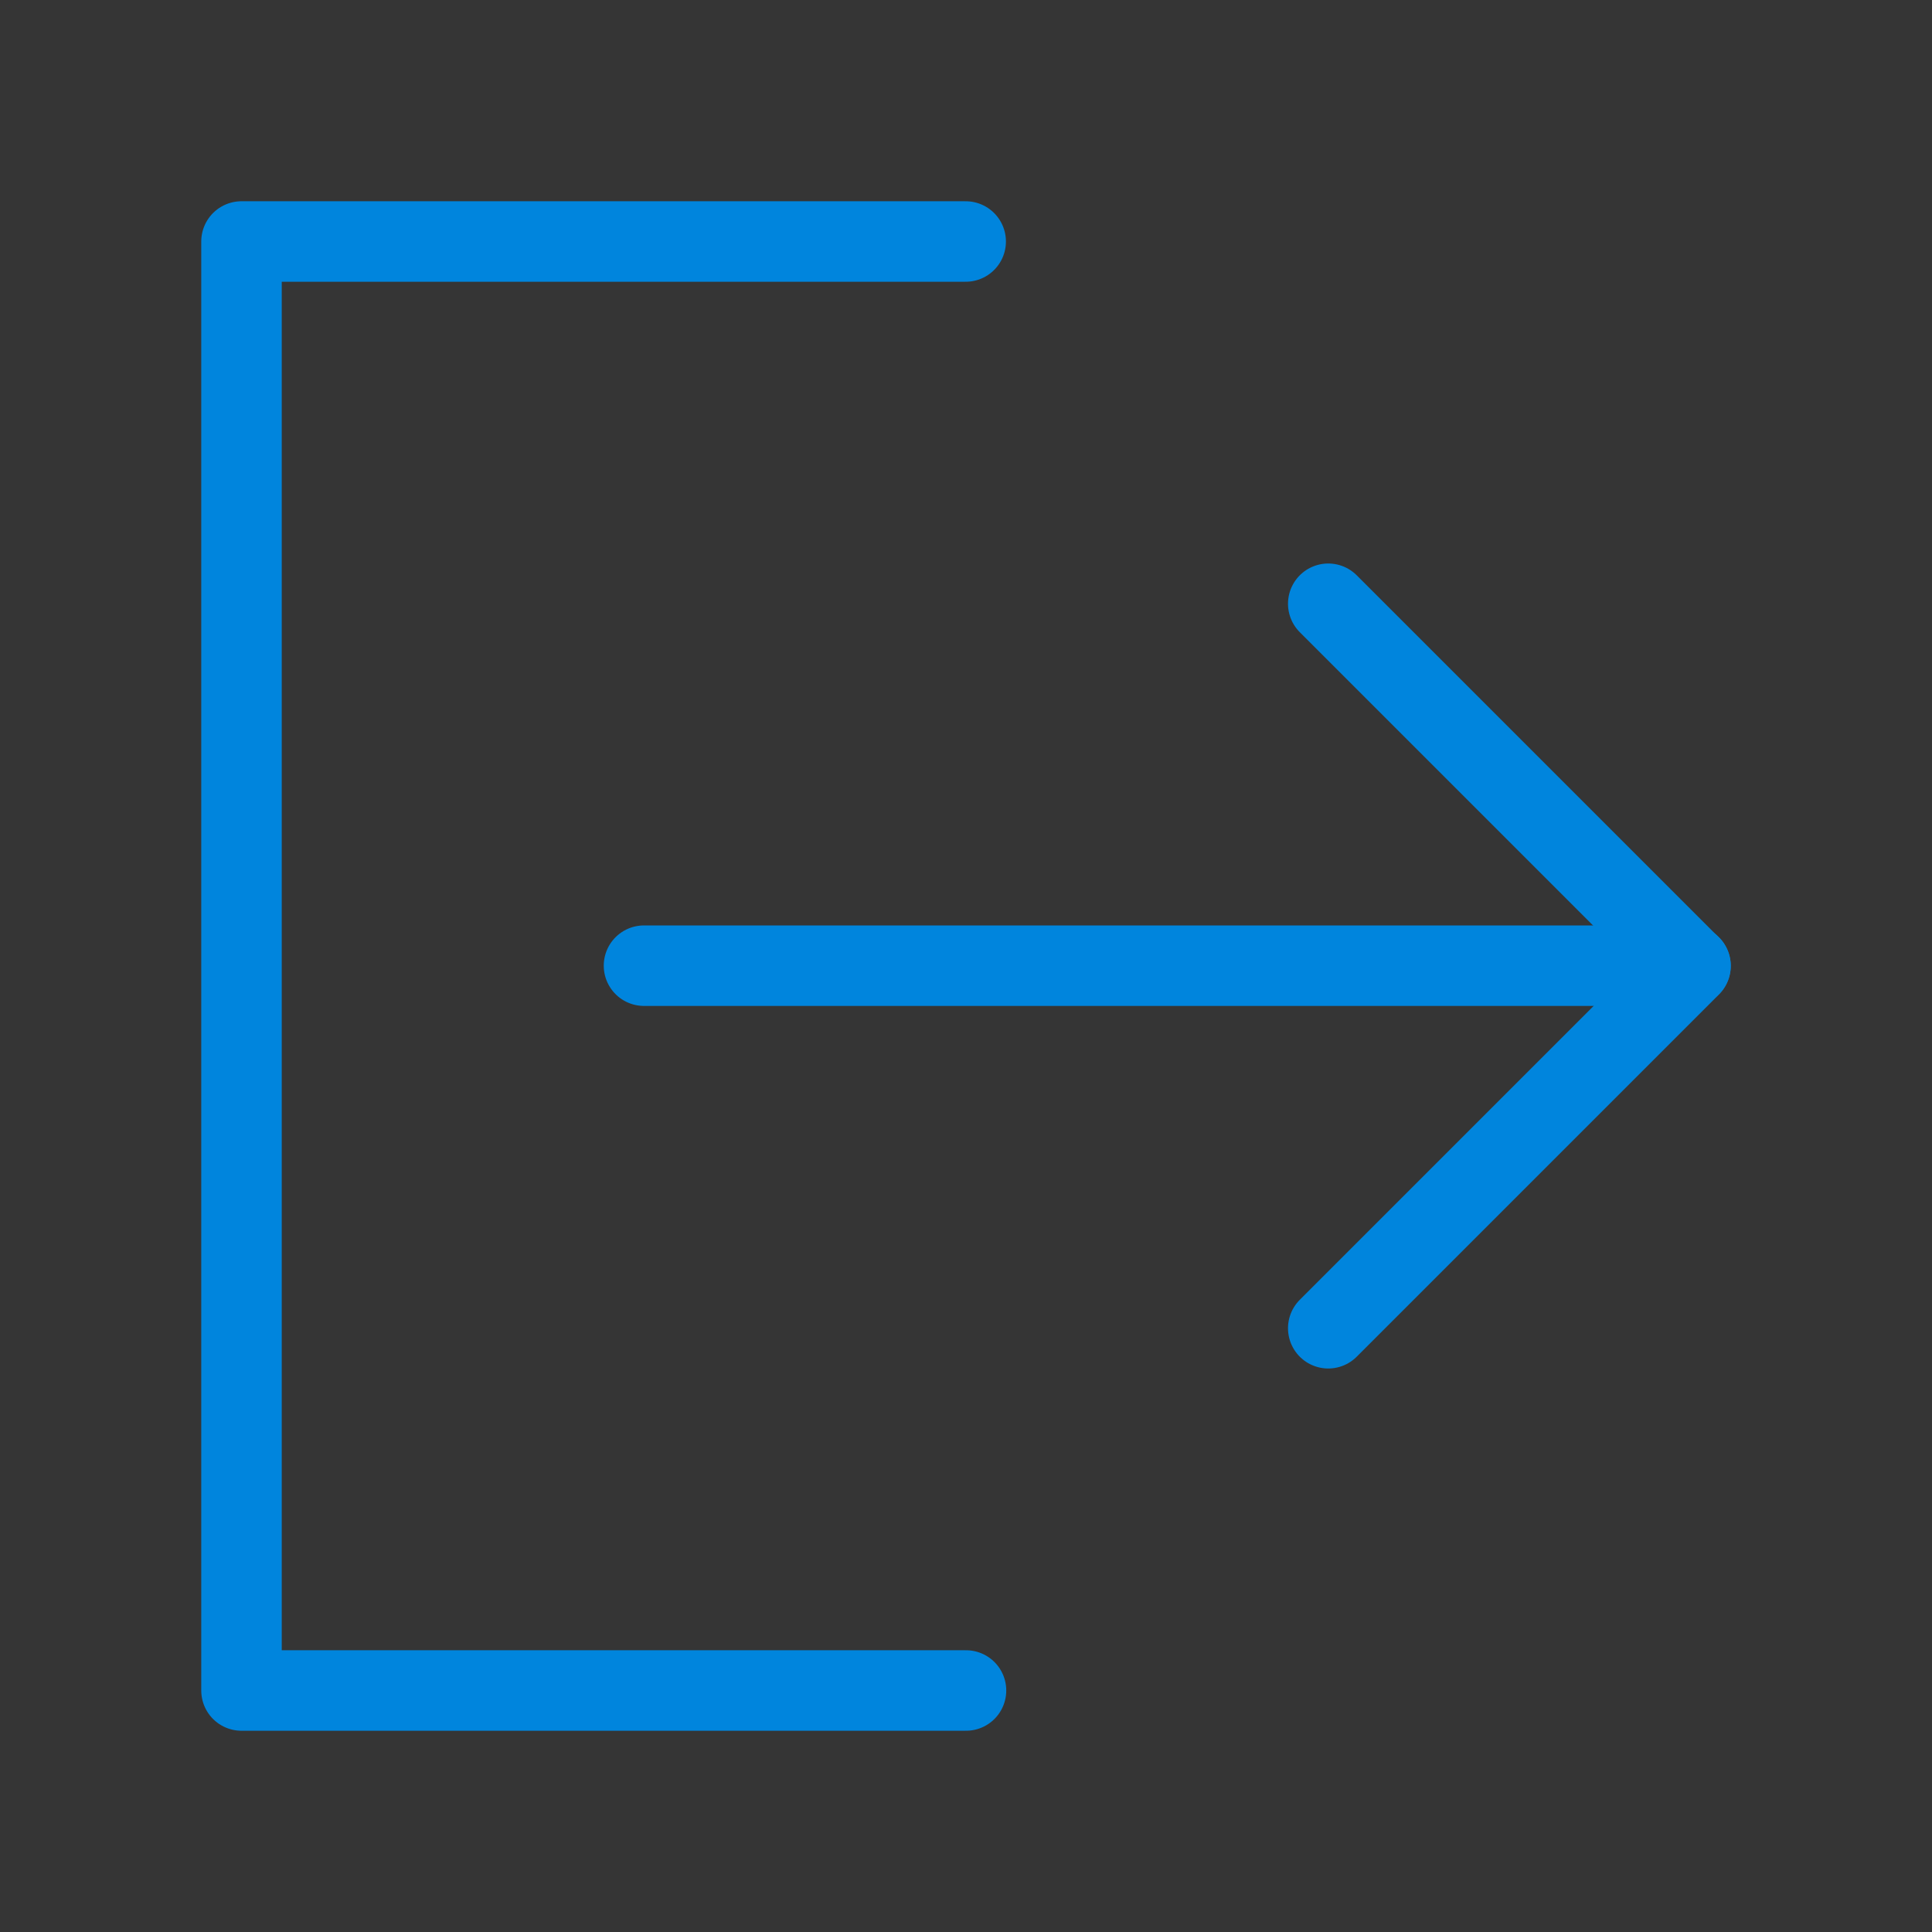 <?xml version="1.0" encoding="UTF-8"?><svg width="48" height="48" viewBox="0 0 48 48" fill="none" xmlns="http://www.w3.org/2000/svg"><rect x="0" y="0" width="48" height="48" fill="#333333" stroke="none"/><rect width="48" height="48" fill="white" fill-opacity="0.01"/><path d="M23.992 6L6 6L6 42H24" stroke="#0085dd" stroke-width="2" stroke-linecap="round" stroke-linejoin="round"/><path d="M33 33L42 24L33 15" stroke="#0085dd" stroke-width="2" stroke-linecap="round" stroke-linejoin="round"/><path d="M16 23.992H42" stroke="#0085dd" stroke-width="2" stroke-linecap="round" stroke-linejoin="round"/></svg>